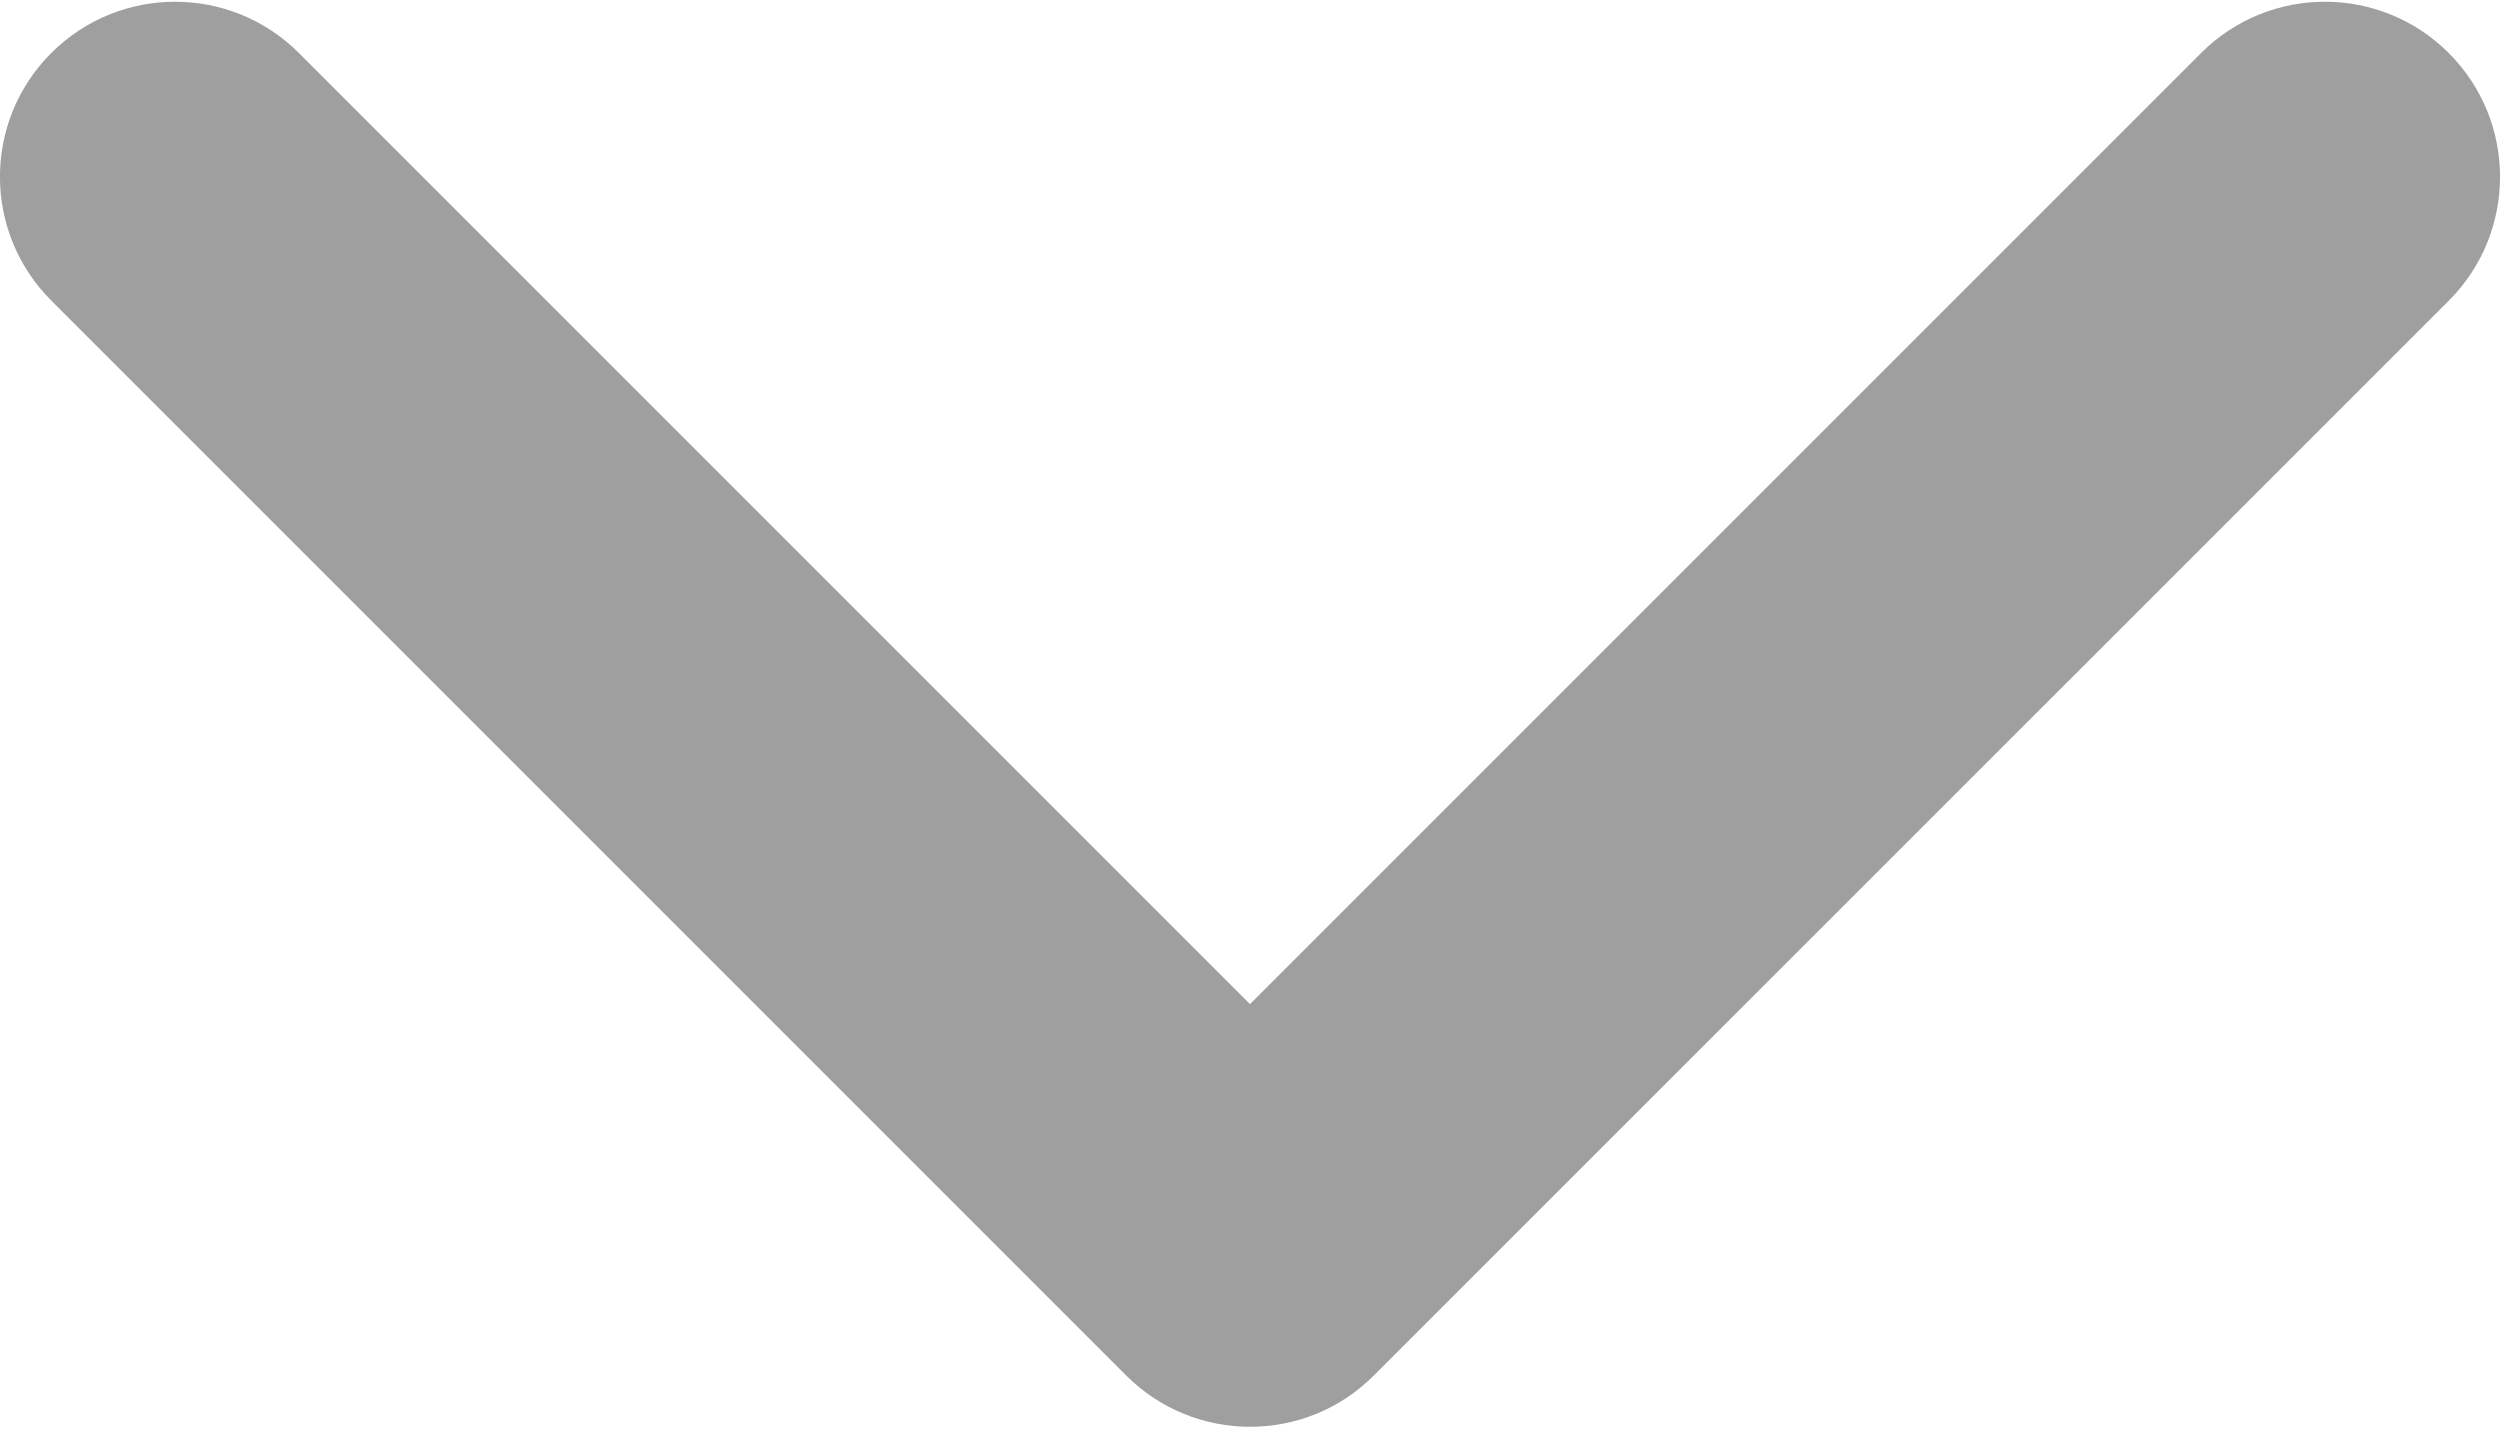 <svg width="14" height="8" viewBox="0 0 14 8" fill="none" xmlns="http://www.w3.org/2000/svg">
<path d="M6.307 7.703L0.287 1.683C-0.096 1.3 -0.096 0.68 0.287 0.297C0.67 -0.086 1.291 -0.086 1.674 0.297L7 5.623L12.326 0.297C12.709 -0.086 13.33 -0.086 13.713 0.297C14.096 0.68 14.096 1.301 13.713 1.684L7.693 7.703C7.502 7.895 7.251 7.99 7 7.99C6.749 7.99 6.498 7.894 6.307 7.703Z" fill="#9F9F9F"/>
</svg>
